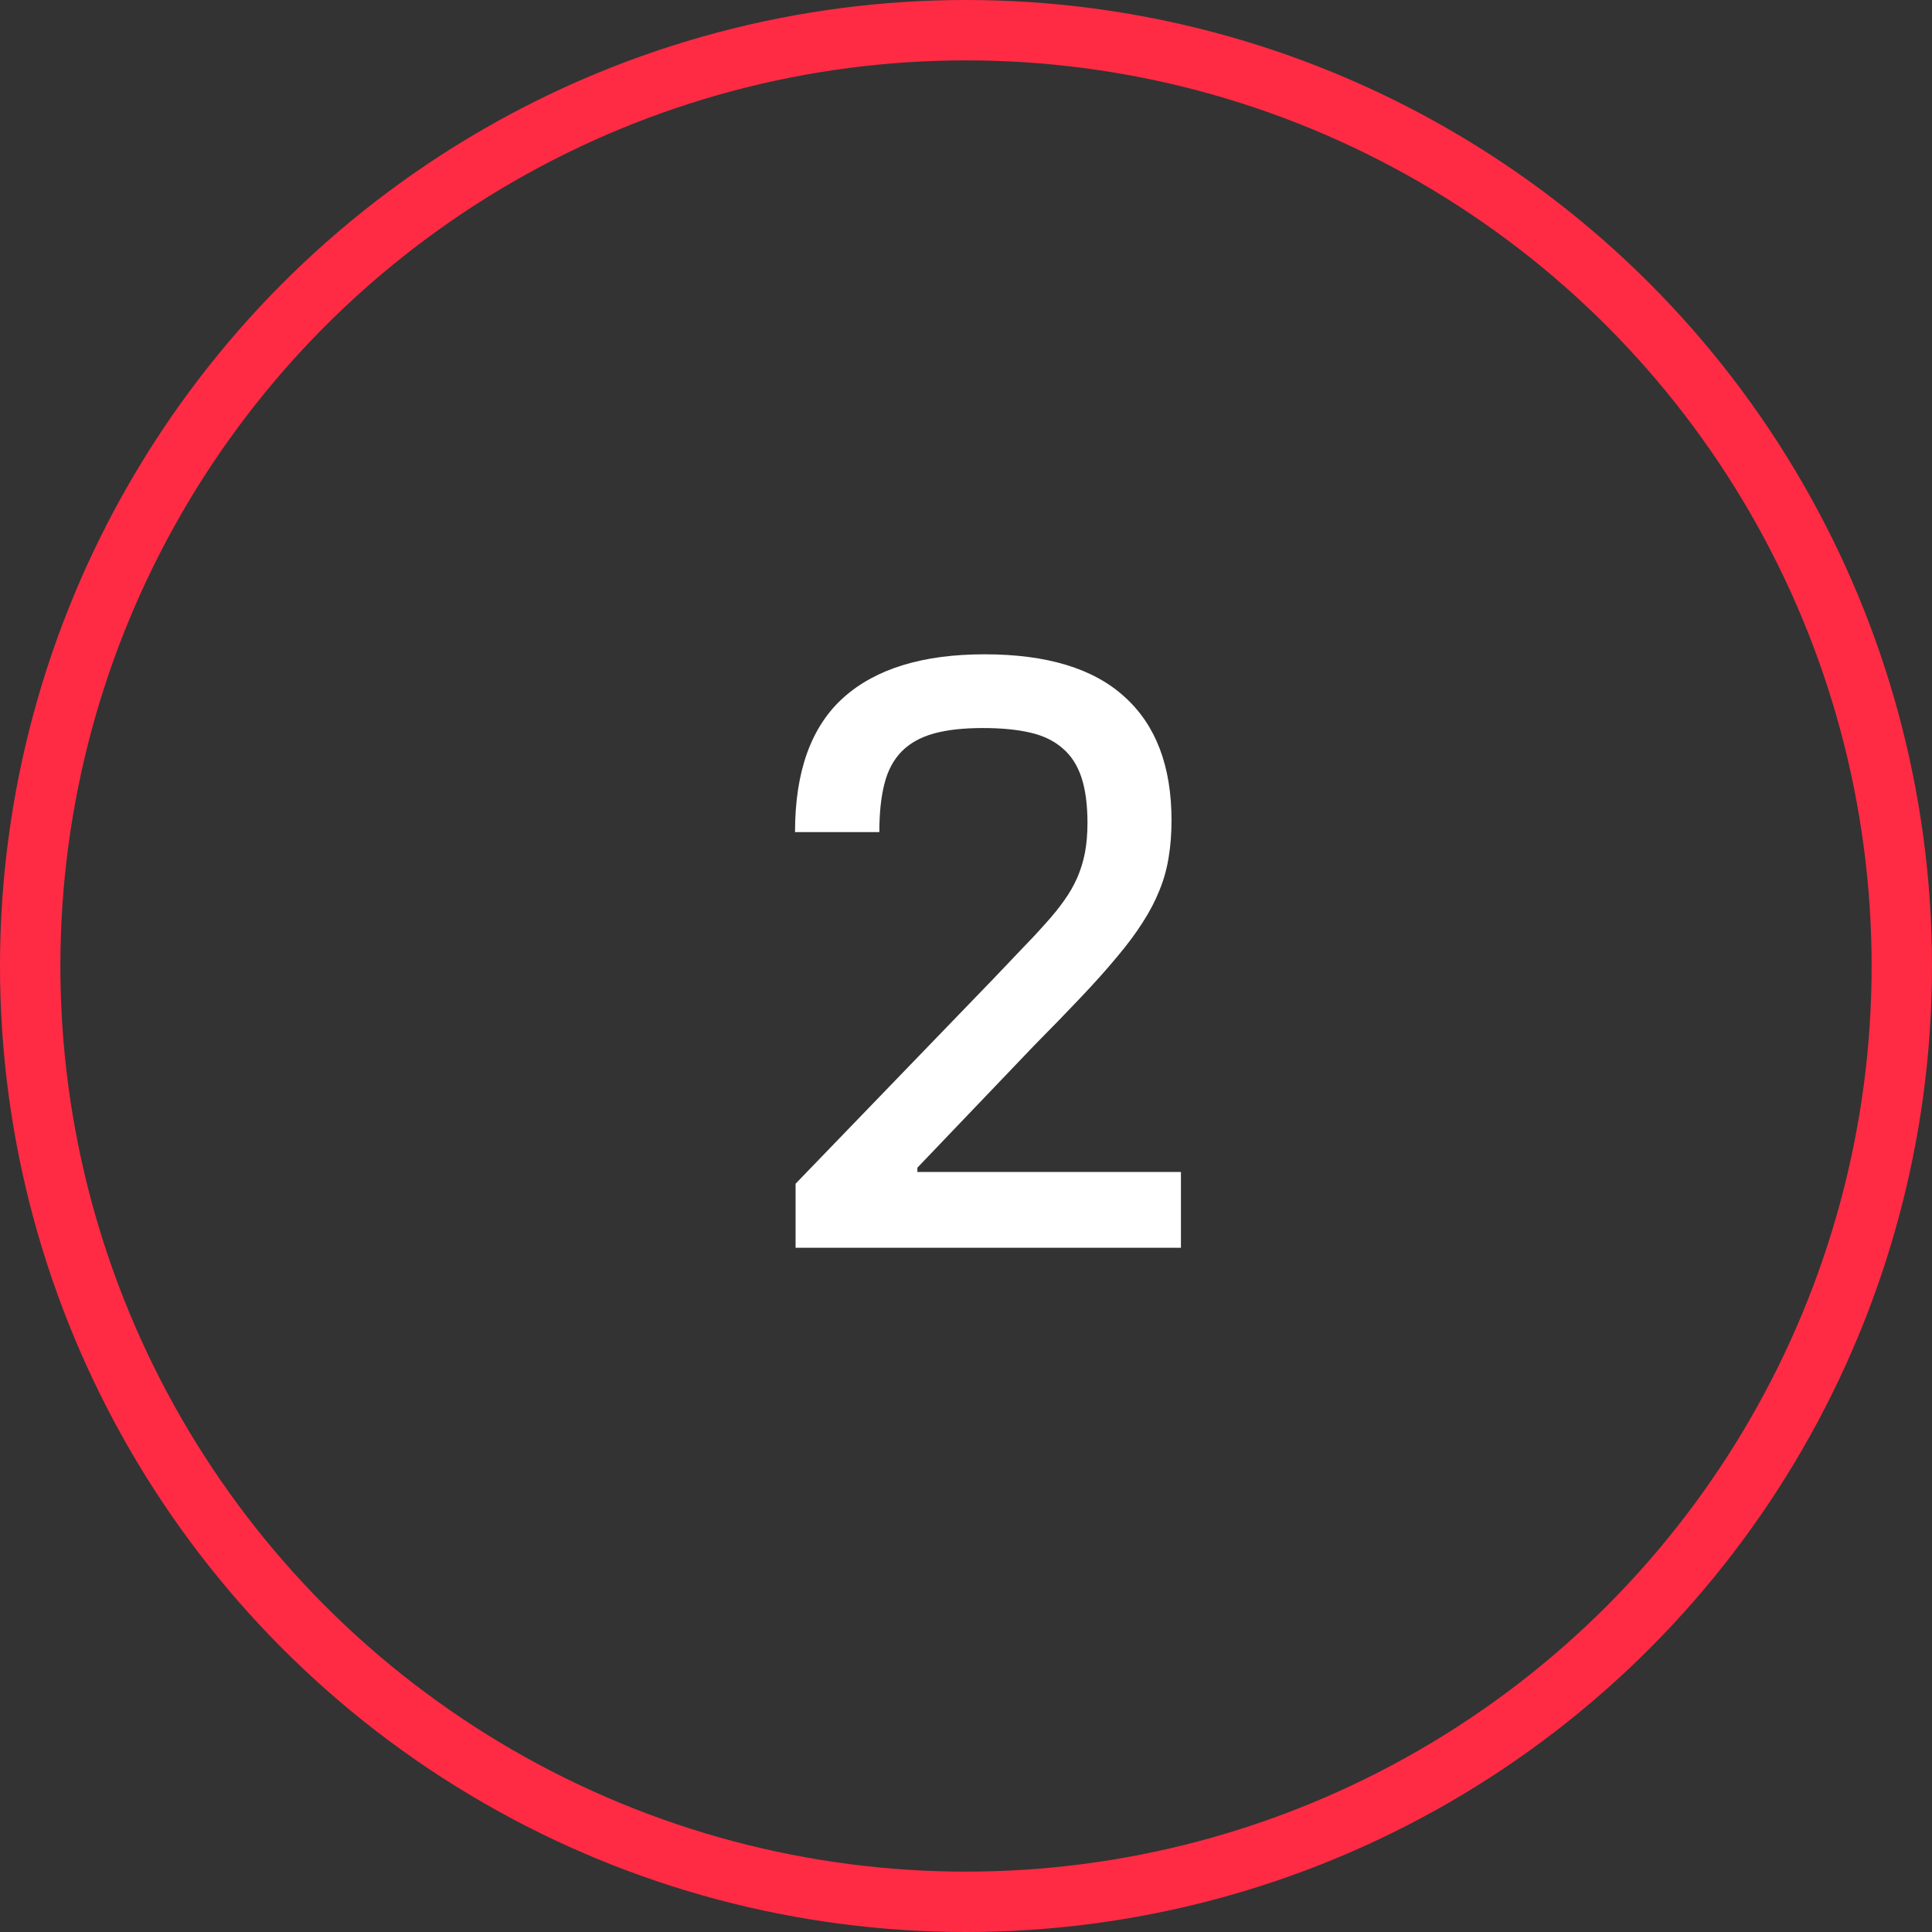<svg width="48" height="48" viewBox="0 0 48 48" fill="none" xmlns="http://www.w3.org/2000/svg">
<rect x="0" y="0" width="48" height="48" fill="#333333" stroke="none"/>
<circle cx="24" cy="24" r="23.25" stroke="#FF2B44" stroke-width="1.5"/>
<path d="M24.461 16.256C26.009 16.256 27.169 16.608 27.941 17.314C28.718 18.015 29.106 19.037 29.106 20.382C29.106 20.713 29.082 21.019 29.035 21.298C28.992 21.578 28.916 21.85 28.808 22.115C28.703 22.38 28.564 22.648 28.389 22.918C28.218 23.188 28.005 23.474 27.749 23.777C27.498 24.08 27.202 24.412 26.861 24.771C26.521 25.131 26.128 25.536 25.683 25.986L22.792 29.011V29.118H29.34V31H19.766V29.409L24.688 24.31C24.949 24.035 25.185 23.787 25.398 23.564C25.616 23.341 25.81 23.133 25.981 22.939C26.156 22.745 26.308 22.558 26.435 22.378C26.568 22.193 26.677 22.004 26.762 21.81C26.847 21.616 26.911 21.41 26.954 21.192C26.996 20.969 27.018 20.721 27.018 20.446C27.018 19.996 26.968 19.62 26.869 19.317C26.769 19.014 26.613 18.772 26.4 18.592C26.192 18.408 25.924 18.277 25.597 18.202C25.271 18.126 24.878 18.088 24.418 18.088C23.935 18.088 23.53 18.133 23.204 18.223C22.877 18.313 22.612 18.46 22.408 18.663C22.205 18.867 22.06 19.134 21.975 19.466C21.89 19.793 21.847 20.195 21.847 20.673H19.752C19.752 19.168 20.152 18.055 20.952 17.335C21.753 16.616 22.922 16.256 24.461 16.256Z" fill="white"/>
</svg>
